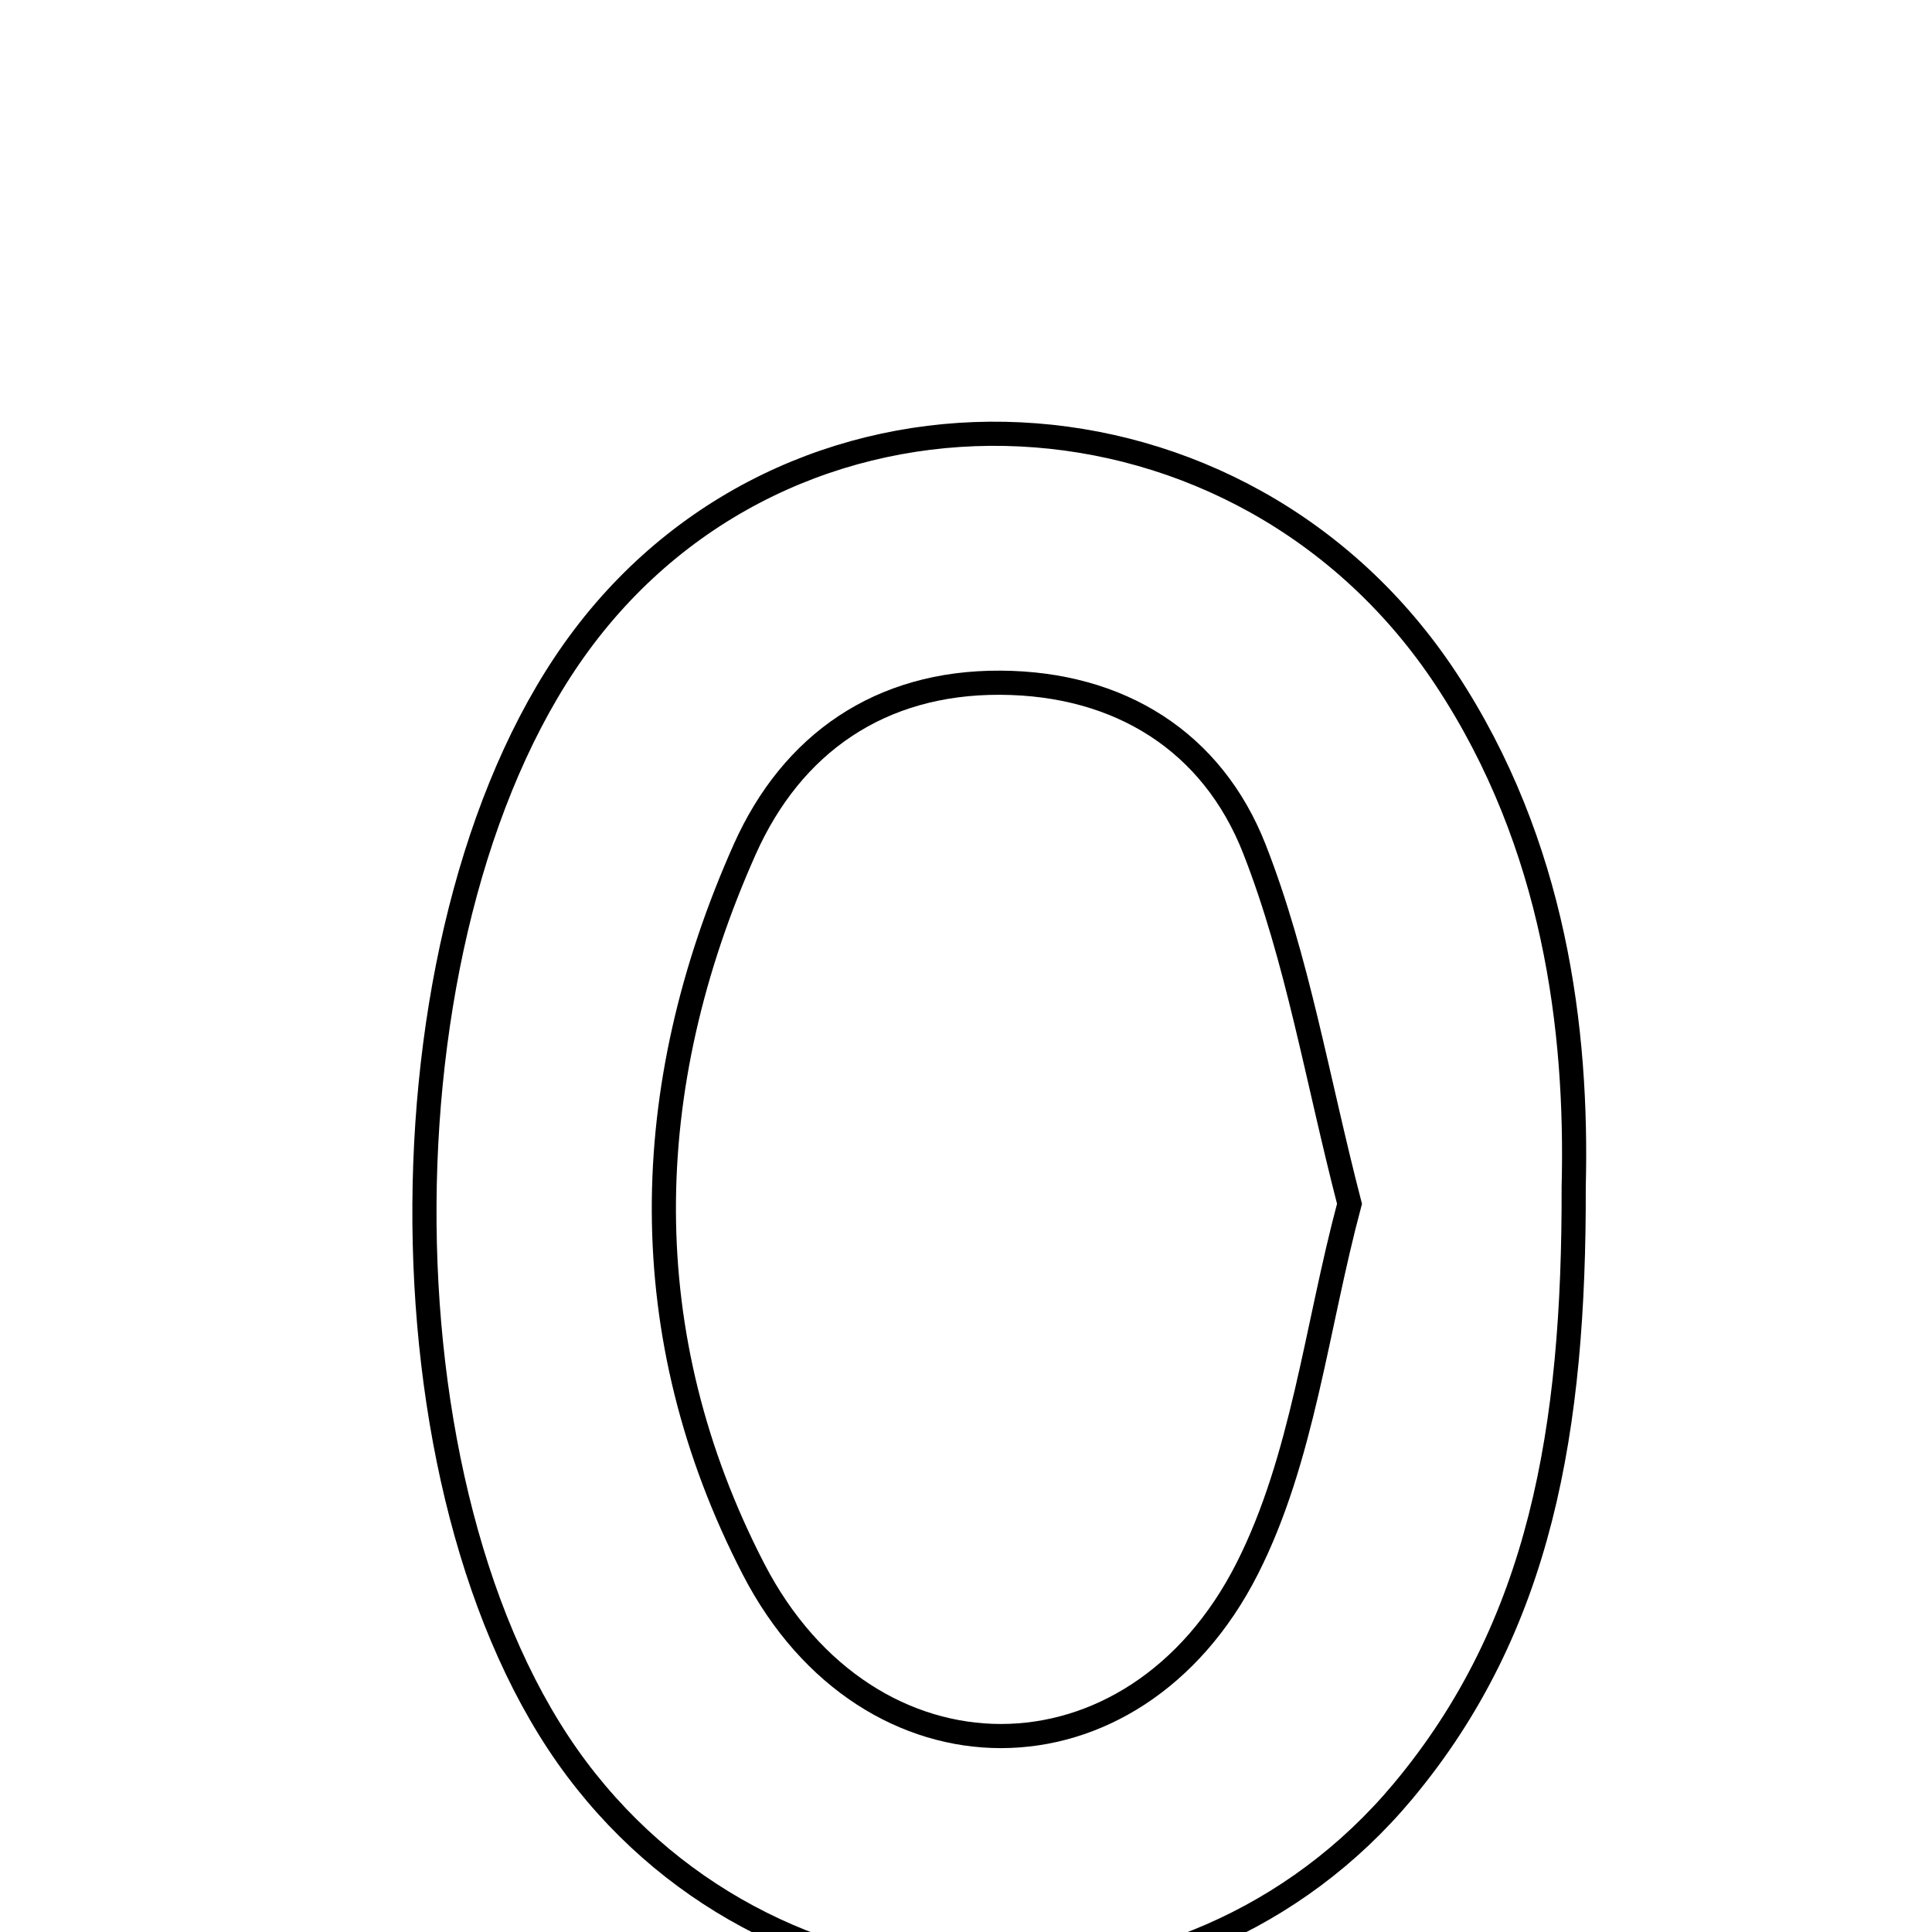 <svg xmlns="http://www.w3.org/2000/svg" viewBox="0.0 0.0 24.0 24.0" height="200px" width="200px"><path fill="none" stroke="black" stroke-width=".3" stroke-opacity="1.0"  filling="0" d="M7.252 7.913 C9.96 4.336 15.438 4.603 17.966 8.44 C19.319 10.493 19.598 12.801 19.549 14.742 C19.557 17.754 19.141 20.2 17.43 22.25 C14.734 25.48 9.692 25.341 7.165 21.976 C4.605 18.567 4.65 11.35 7.252 7.913"></path>
<path fill="none" stroke="black" stroke-width=".3" stroke-opacity="1.0"  filling="0" d="M12.426 8.481 C13.911 8.488 15.061 9.215 15.583 10.547 C16.12 11.917 16.362 13.402 16.764 14.954 C16.352 16.492 16.185 18.123 15.492 19.488 C14.087 22.257 10.79 22.259 9.36 19.491 C7.863 16.592 7.924 13.524 9.253 10.547 C9.838 9.24 10.93 8.473 12.426 8.481"></path></svg>